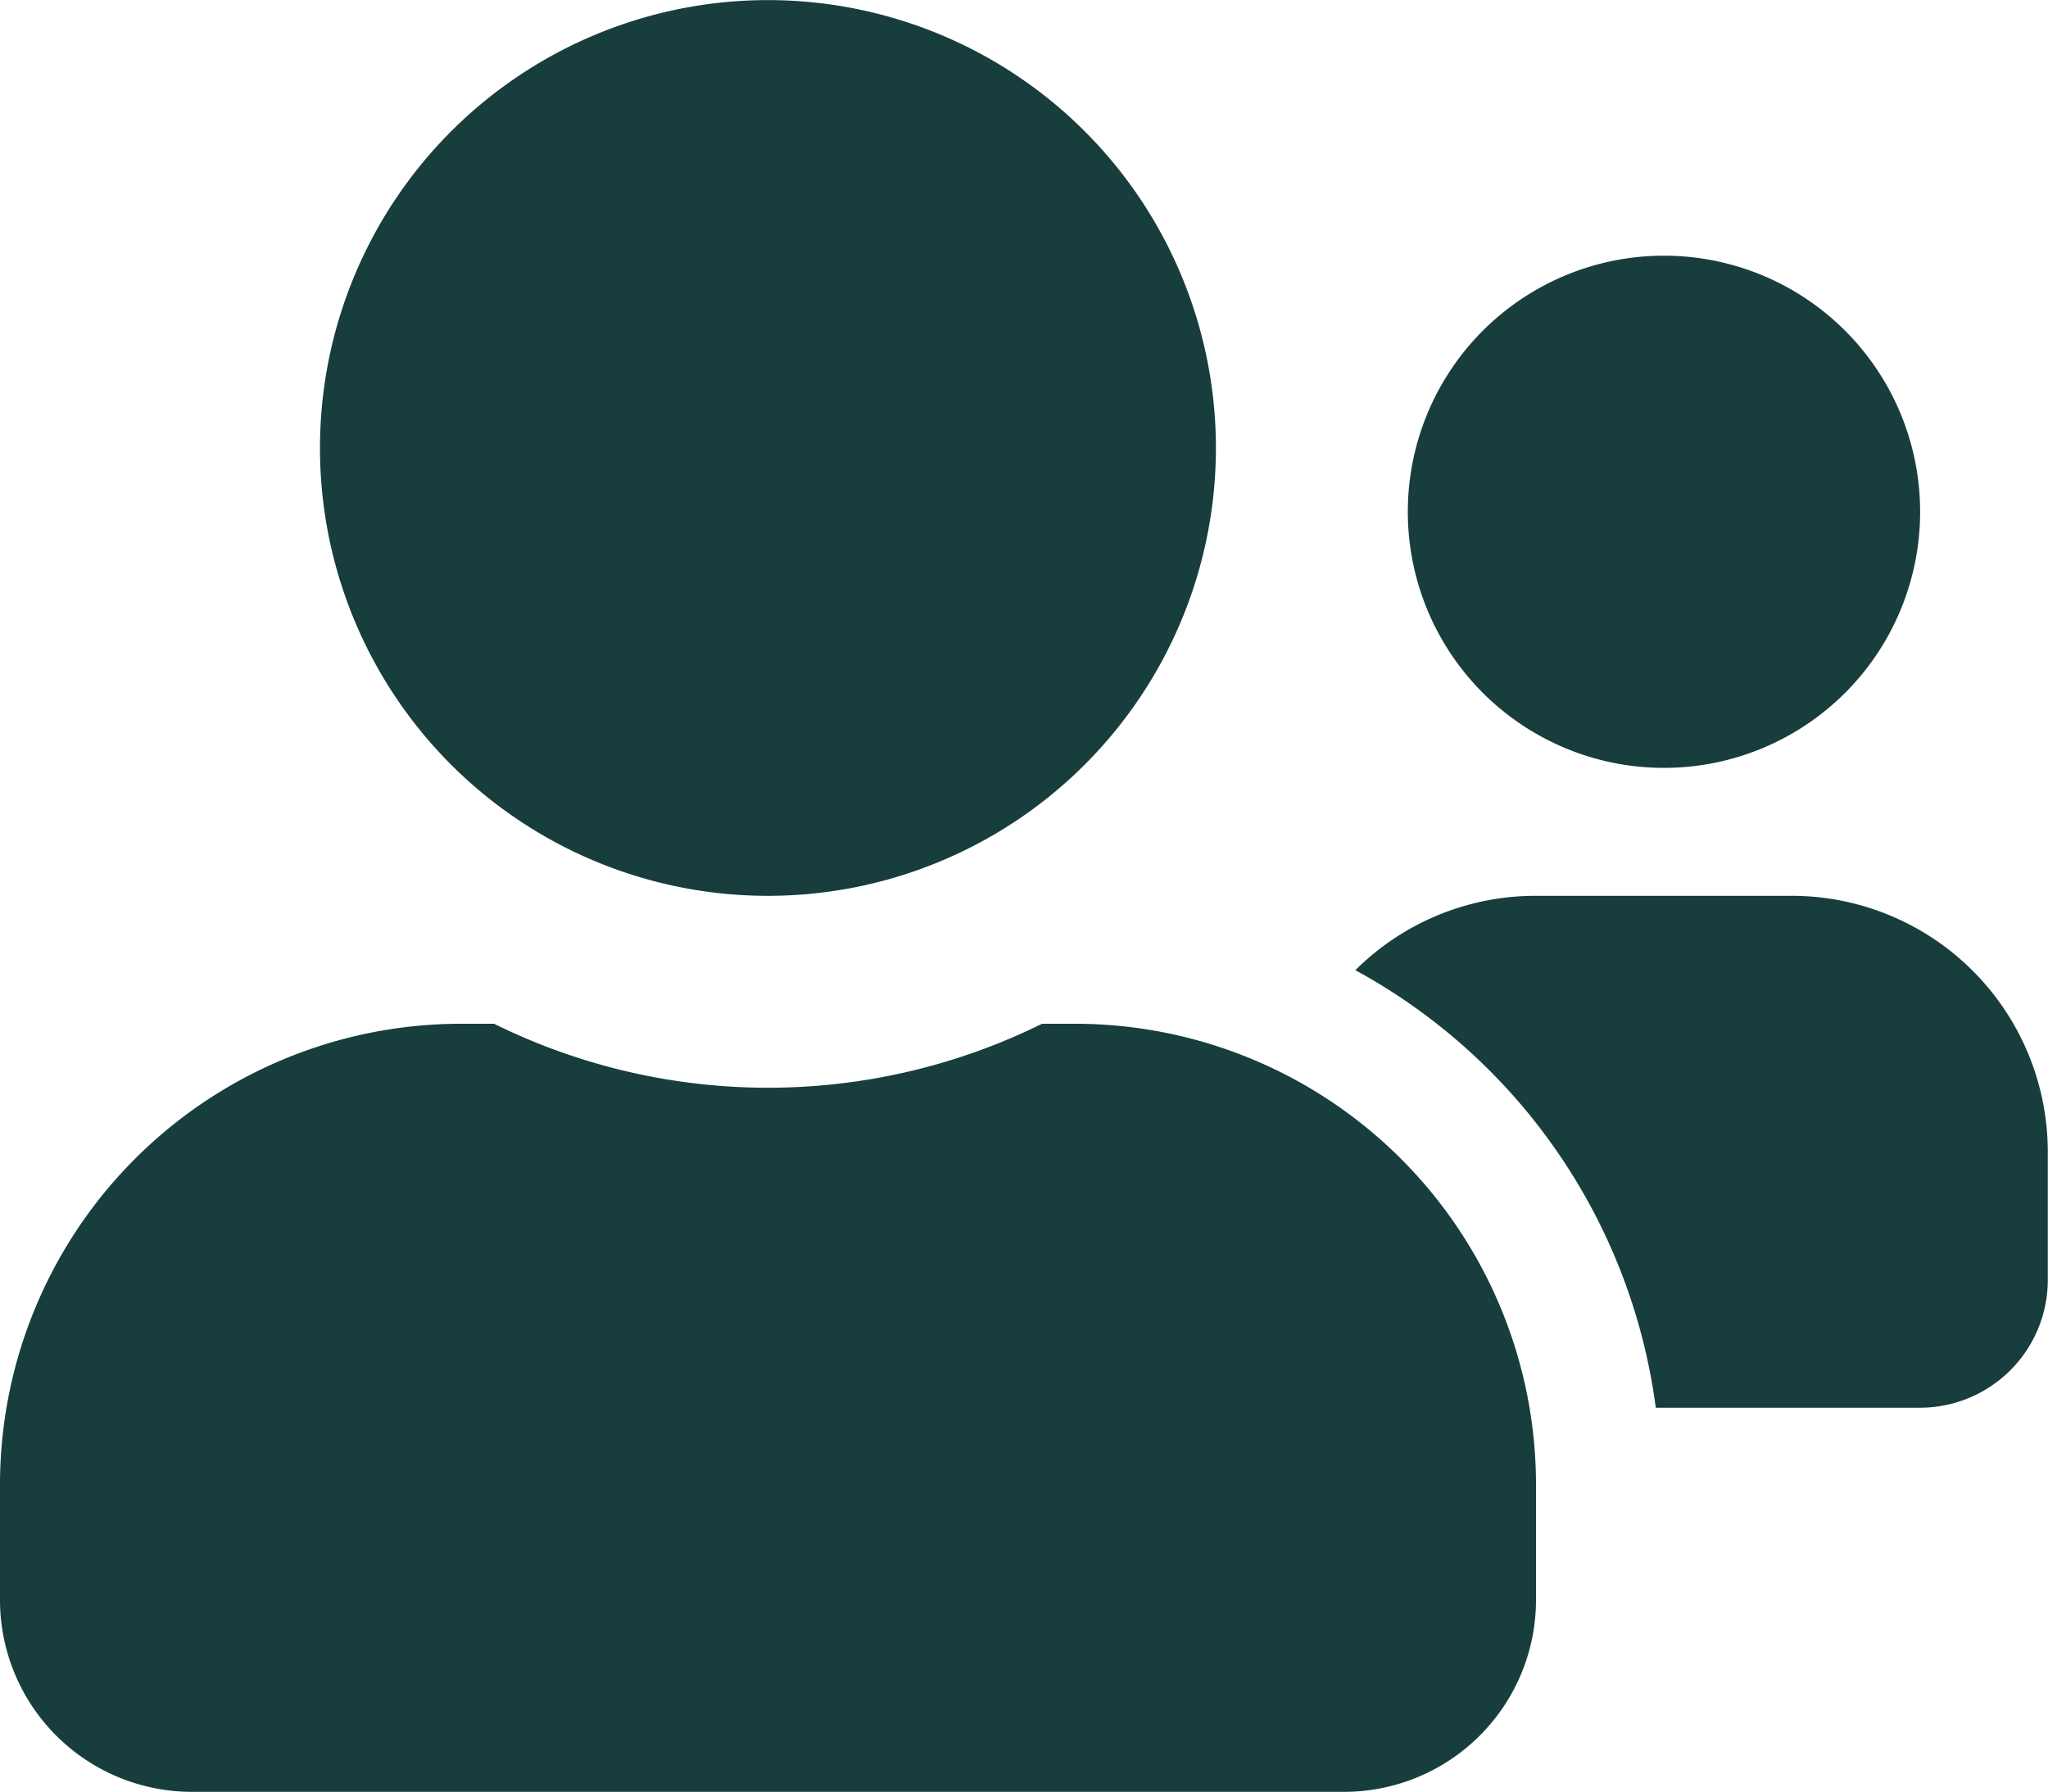 <svg xmlns="http://www.w3.org/2000/svg" width="19.988" height="17.49" viewBox="0 0 19.988 17.49">
  <path id="Icon_awesome-users" data-name="Icon awesome-users" d="M25.24,9.746a2.5,2.5,0,1,0-2.5-2.5A2.5,2.5,0,0,0,25.24,9.746Zm1.249,1.249h-2.5a2.491,2.491,0,0,0-1.761.726,5.71,5.71,0,0,1,2.932,4.271h2.577a1.248,1.248,0,0,0,1.249-1.249V13.493A2.5,2.5,0,0,0,26.489,10.995Zm-9.994,0a4.372,4.372,0,1,0-4.372-4.372A4.37,4.37,0,0,0,16.5,10.995Zm3,1.249H19.17a6.037,6.037,0,0,1-5.348,0H13.5a4.5,4.5,0,0,0-4.5,4.5v1.124a1.874,1.874,0,0,0,1.874,1.874H22.117a1.874,1.874,0,0,0,1.874-1.874V16.741A4.5,4.5,0,0,0,19.494,12.244Z" transform="translate(-9 -2.25)" fill="#173d3d"/>
</svg>
